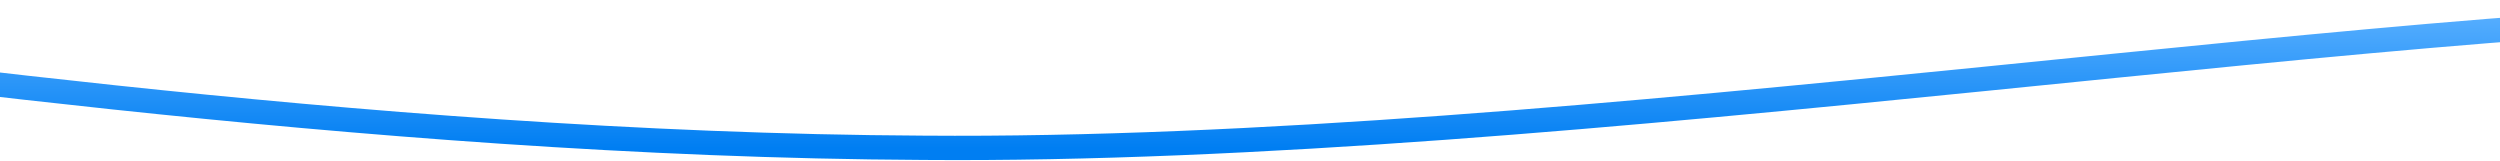<?xml version="1.0" encoding="UTF-8" standalone="no"?><svg width="1440" height="93" viewBox="0 0 1440 93" fill="none" xmlns="http://www.w3.org/2000/svg">
<path d="M-248.491 20.326C-121.359 30.958 202.223 83.482 532.079 85.131C911.35 88.145 1401.12 2.229 1671.88 7.58" stroke="url('#paint0_linear_18_20')" stroke-width="14"></path>
<defs>
<linearGradient id="paint0_linear_18_20" x1="711.693" y1="7.34" x2="711.693" y2="85.209" gradientUnits="userSpaceOnUse">
<stop stop-color="#58AFFF"></stop>
<stop offset="1" stop-color="#007EF2"></stop>
</linearGradient>
</defs>
</svg>
